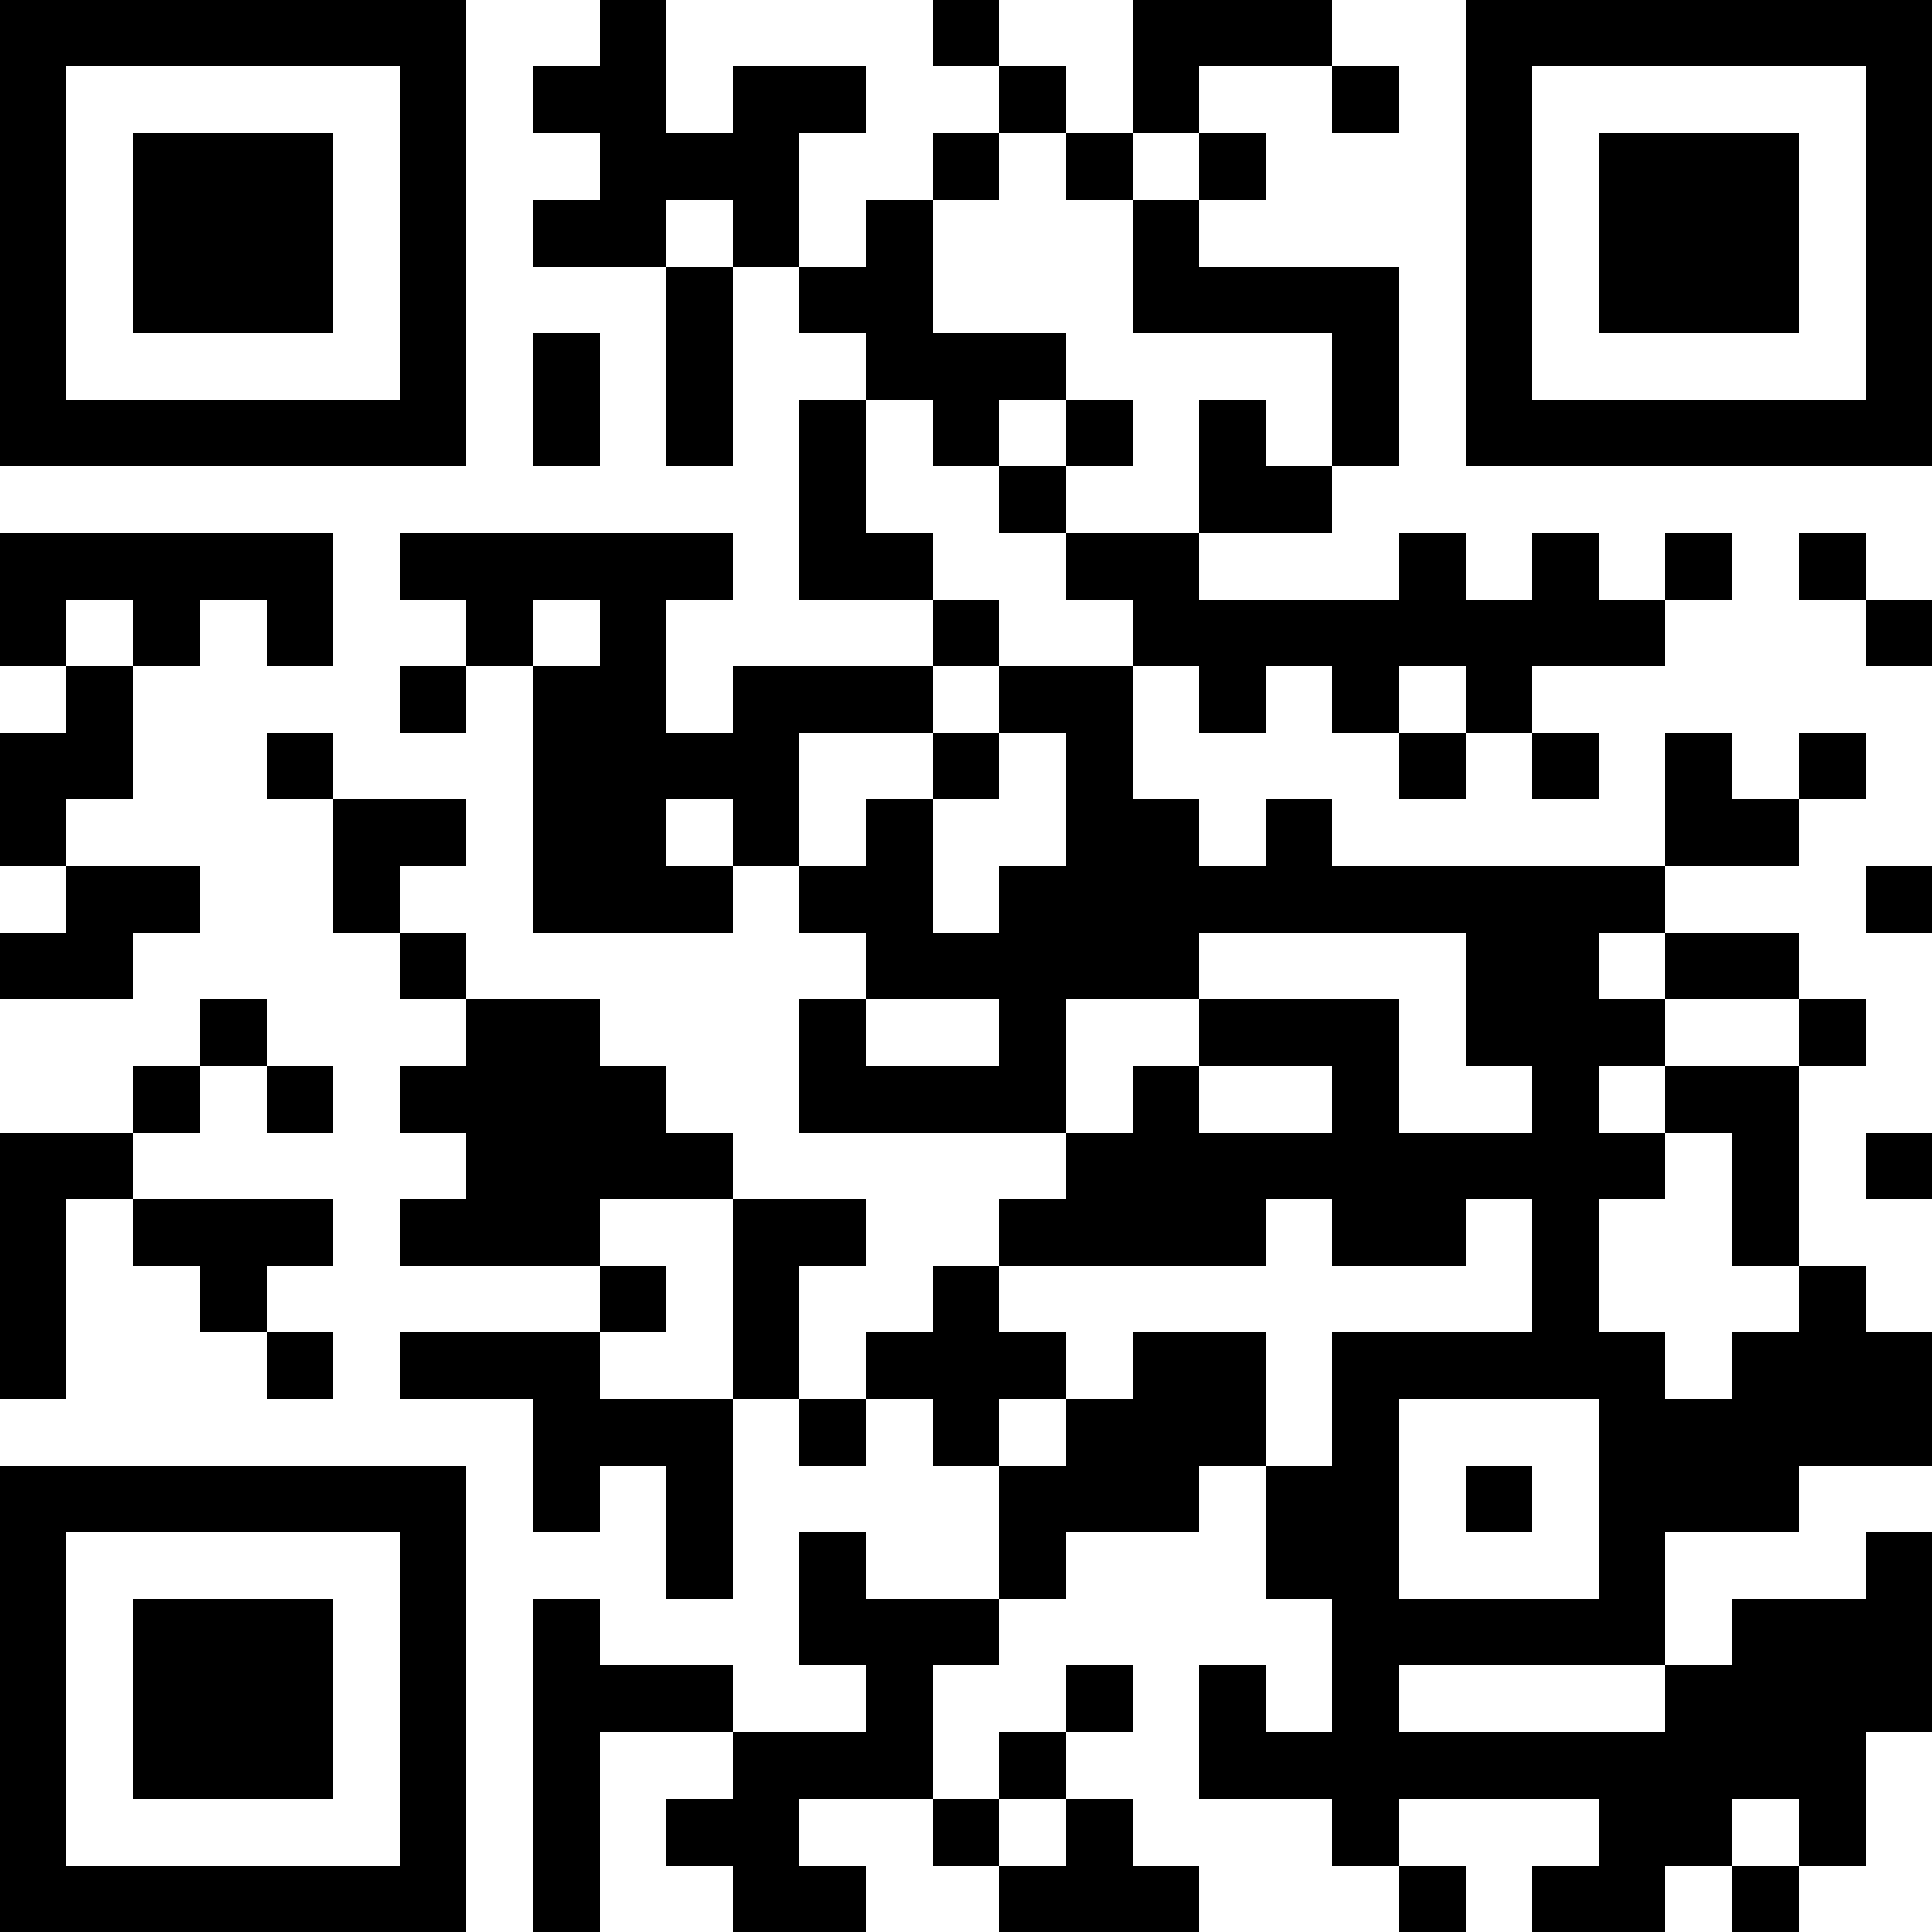 <svg height="110" width="110" viewBox="0 0 29 29" xmlns="http://www.w3.org/2000/svg" class="qrcode-svg"><path fill="#FFFFFF" d="M0,0 h29v29H0z" shape-rendering="crispEdges"></path><path fill="#000000" d="M0 0h7v1H0zM9 0h1v1H9zM14 0h1v1H14zM17 0h3v1H17zM22,0 h7v1H22zM0 1h1v1H0zM6 1h1v1H6zM8 1h2v1H8zM11 1h2v1H11zM15 1h1v1H15zM17 1h1v1H17zM20 1h1v1H20zM22 1h1v1H22zM28,1 h1v1H28zM0 2h1v1H0zM2 2h3v1H2zM6 2h1v1H6zM9 2h3v1H9zM14 2h1v1H14zM16 2h1v1H16zM18 2h1v1H18zM22 2h1v1H22zM24 2h3v1H24zM28,2 h1v1H28zM0 3h1v1H0zM2 3h3v1H2zM6 3h1v1H6zM8 3h2v1H8zM11 3h1v1H11zM13 3h1v1H13zM17 3h1v1H17zM22 3h1v1H22zM24 3h3v1H24zM28,3 h1v1H28zM0 4h1v1H0zM2 4h3v1H2zM6 4h1v1H6zM10 4h1v1H10zM12 4h2v1H12zM17 4h4v1H17zM22 4h1v1H22zM24 4h3v1H24zM28,4 h1v1H28zM0 5h1v1H0zM6 5h1v1H6zM8 5h1v1H8zM10 5h1v1H10zM13 5h3v1H13zM20 5h1v1H20zM22 5h1v1H22zM28,5 h1v1H28zM0 6h7v1H0zM8 6h1v1H8zM10 6h1v1H10zM12 6h1v1H12zM14 6h1v1H14zM16 6h1v1H16zM18 6h1v1H18zM20 6h1v1H20zM22,6 h7v1H22zM12 7h1v1H12zM15 7h1v1H15zM18 7h2v1H18zM0 8h5v1H0zM6 8h5v1H6zM12 8h2v1H12zM16 8h2v1H16zM21 8h1v1H21zM23 8h1v1H23zM25 8h1v1H25zM27 8h1v1H27zM0 9h1v1H0zM2 9h1v1H2zM4 9h1v1H4zM7 9h1v1H7zM9 9h1v1H9zM14 9h1v1H14zM17 9h8v1H17zM28,9 h1v1H28zM1 10h1v1H1zM6 10h1v1H6zM8 10h2v1H8zM11 10h3v1H11zM15 10h2v1H15zM18 10h1v1H18zM20 10h1v1H20zM22 10h1v1H22zM0 11h2v1H0zM4 11h1v1H4zM8 11h4v1H8zM14 11h1v1H14zM16 11h1v1H16zM21 11h1v1H21zM23 11h1v1H23zM25 11h1v1H25zM27 11h1v1H27zM0 12h1v1H0zM5 12h2v1H5zM8 12h2v1H8zM11 12h1v1H11zM13 12h1v1H13zM16 12h2v1H16zM19 12h1v1H19zM25 12h2v1H25zM1 13h2v1H1zM5 13h1v1H5zM8 13h3v1H8zM12 13h2v1H12zM15 13h10v1H15zM28,13 h1v1H28zM0 14h2v1H0zM6 14h1v1H6zM13 14h5v1H13zM22 14h2v1H22zM25 14h2v1H25zM3 15h1v1H3zM7 15h2v1H7zM12 15h1v1H12zM15 15h1v1H15zM18 15h3v1H18zM22 15h3v1H22zM27 15h1v1H27zM2 16h1v1H2zM4 16h1v1H4zM6 16h4v1H6zM12 16h4v1H12zM17 16h1v1H17zM20 16h1v1H20zM23 16h1v1H23zM25 16h2v1H25zM0 17h2v1H0zM7 17h4v1H7zM16 17h9v1H16zM26 17h1v1H26zM28,17 h1v1H28zM0 18h1v1H0zM2 18h3v1H2zM6 18h3v1H6zM11 18h2v1H11zM15 18h4v1H15zM20 18h2v1H20zM23 18h1v1H23zM26 18h1v1H26zM0 19h1v1H0zM3 19h1v1H3zM9 19h1v1H9zM11 19h1v1H11zM14 19h1v1H14zM23 19h1v1H23zM27 19h1v1H27zM0 20h1v1H0zM4 20h1v1H4zM6 20h3v1H6zM11 20h1v1H11zM13 20h3v1H13zM17 20h2v1H17zM20 20h5v1H20zM26,20 h3v1H26zM8 21h3v1H8zM12 21h1v1H12zM14 21h1v1H14zM16 21h3v1H16zM20 21h1v1H20zM24,21 h5v1H24zM0 22h7v1H0zM8 22h1v1H8zM10 22h1v1H10zM15 22h3v1H15zM19 22h2v1H19zM22 22h1v1H22zM24 22h3v1H24zM0 23h1v1H0zM6 23h1v1H6zM10 23h1v1H10zM12 23h1v1H12zM15 23h1v1H15zM19 23h2v1H19zM24 23h1v1H24zM28,23 h1v1H28zM0 24h1v1H0zM2 24h3v1H2zM6 24h1v1H6zM8 24h1v1H8zM12 24h3v1H12zM20 24h5v1H20zM26,24 h3v1H26zM0 25h1v1H0zM2 25h3v1H2zM6 25h1v1H6zM8 25h3v1H8zM13 25h1v1H13zM16 25h1v1H16zM18 25h1v1H18zM20 25h1v1H20zM25,25 h4v1H25zM0 26h1v1H0zM2 26h3v1H2zM6 26h1v1H6zM8 26h1v1H8zM11 26h3v1H11zM15 26h1v1H15zM18 26h10v1H18zM0 27h1v1H0zM6 27h1v1H6zM8 27h1v1H8zM10 27h2v1H10zM14 27h1v1H14zM16 27h1v1H16zM20 27h1v1H20zM24 27h2v1H24zM27 27h1v1H27zM0 28h7v1H0zM8 28h1v1H8zM11 28h2v1H11zM15 28h3v1H15zM21 28h1v1H21zM23 28h2v1H23zM26 28h1v1H26z" shape-rendering="crispEdges"></path></svg>